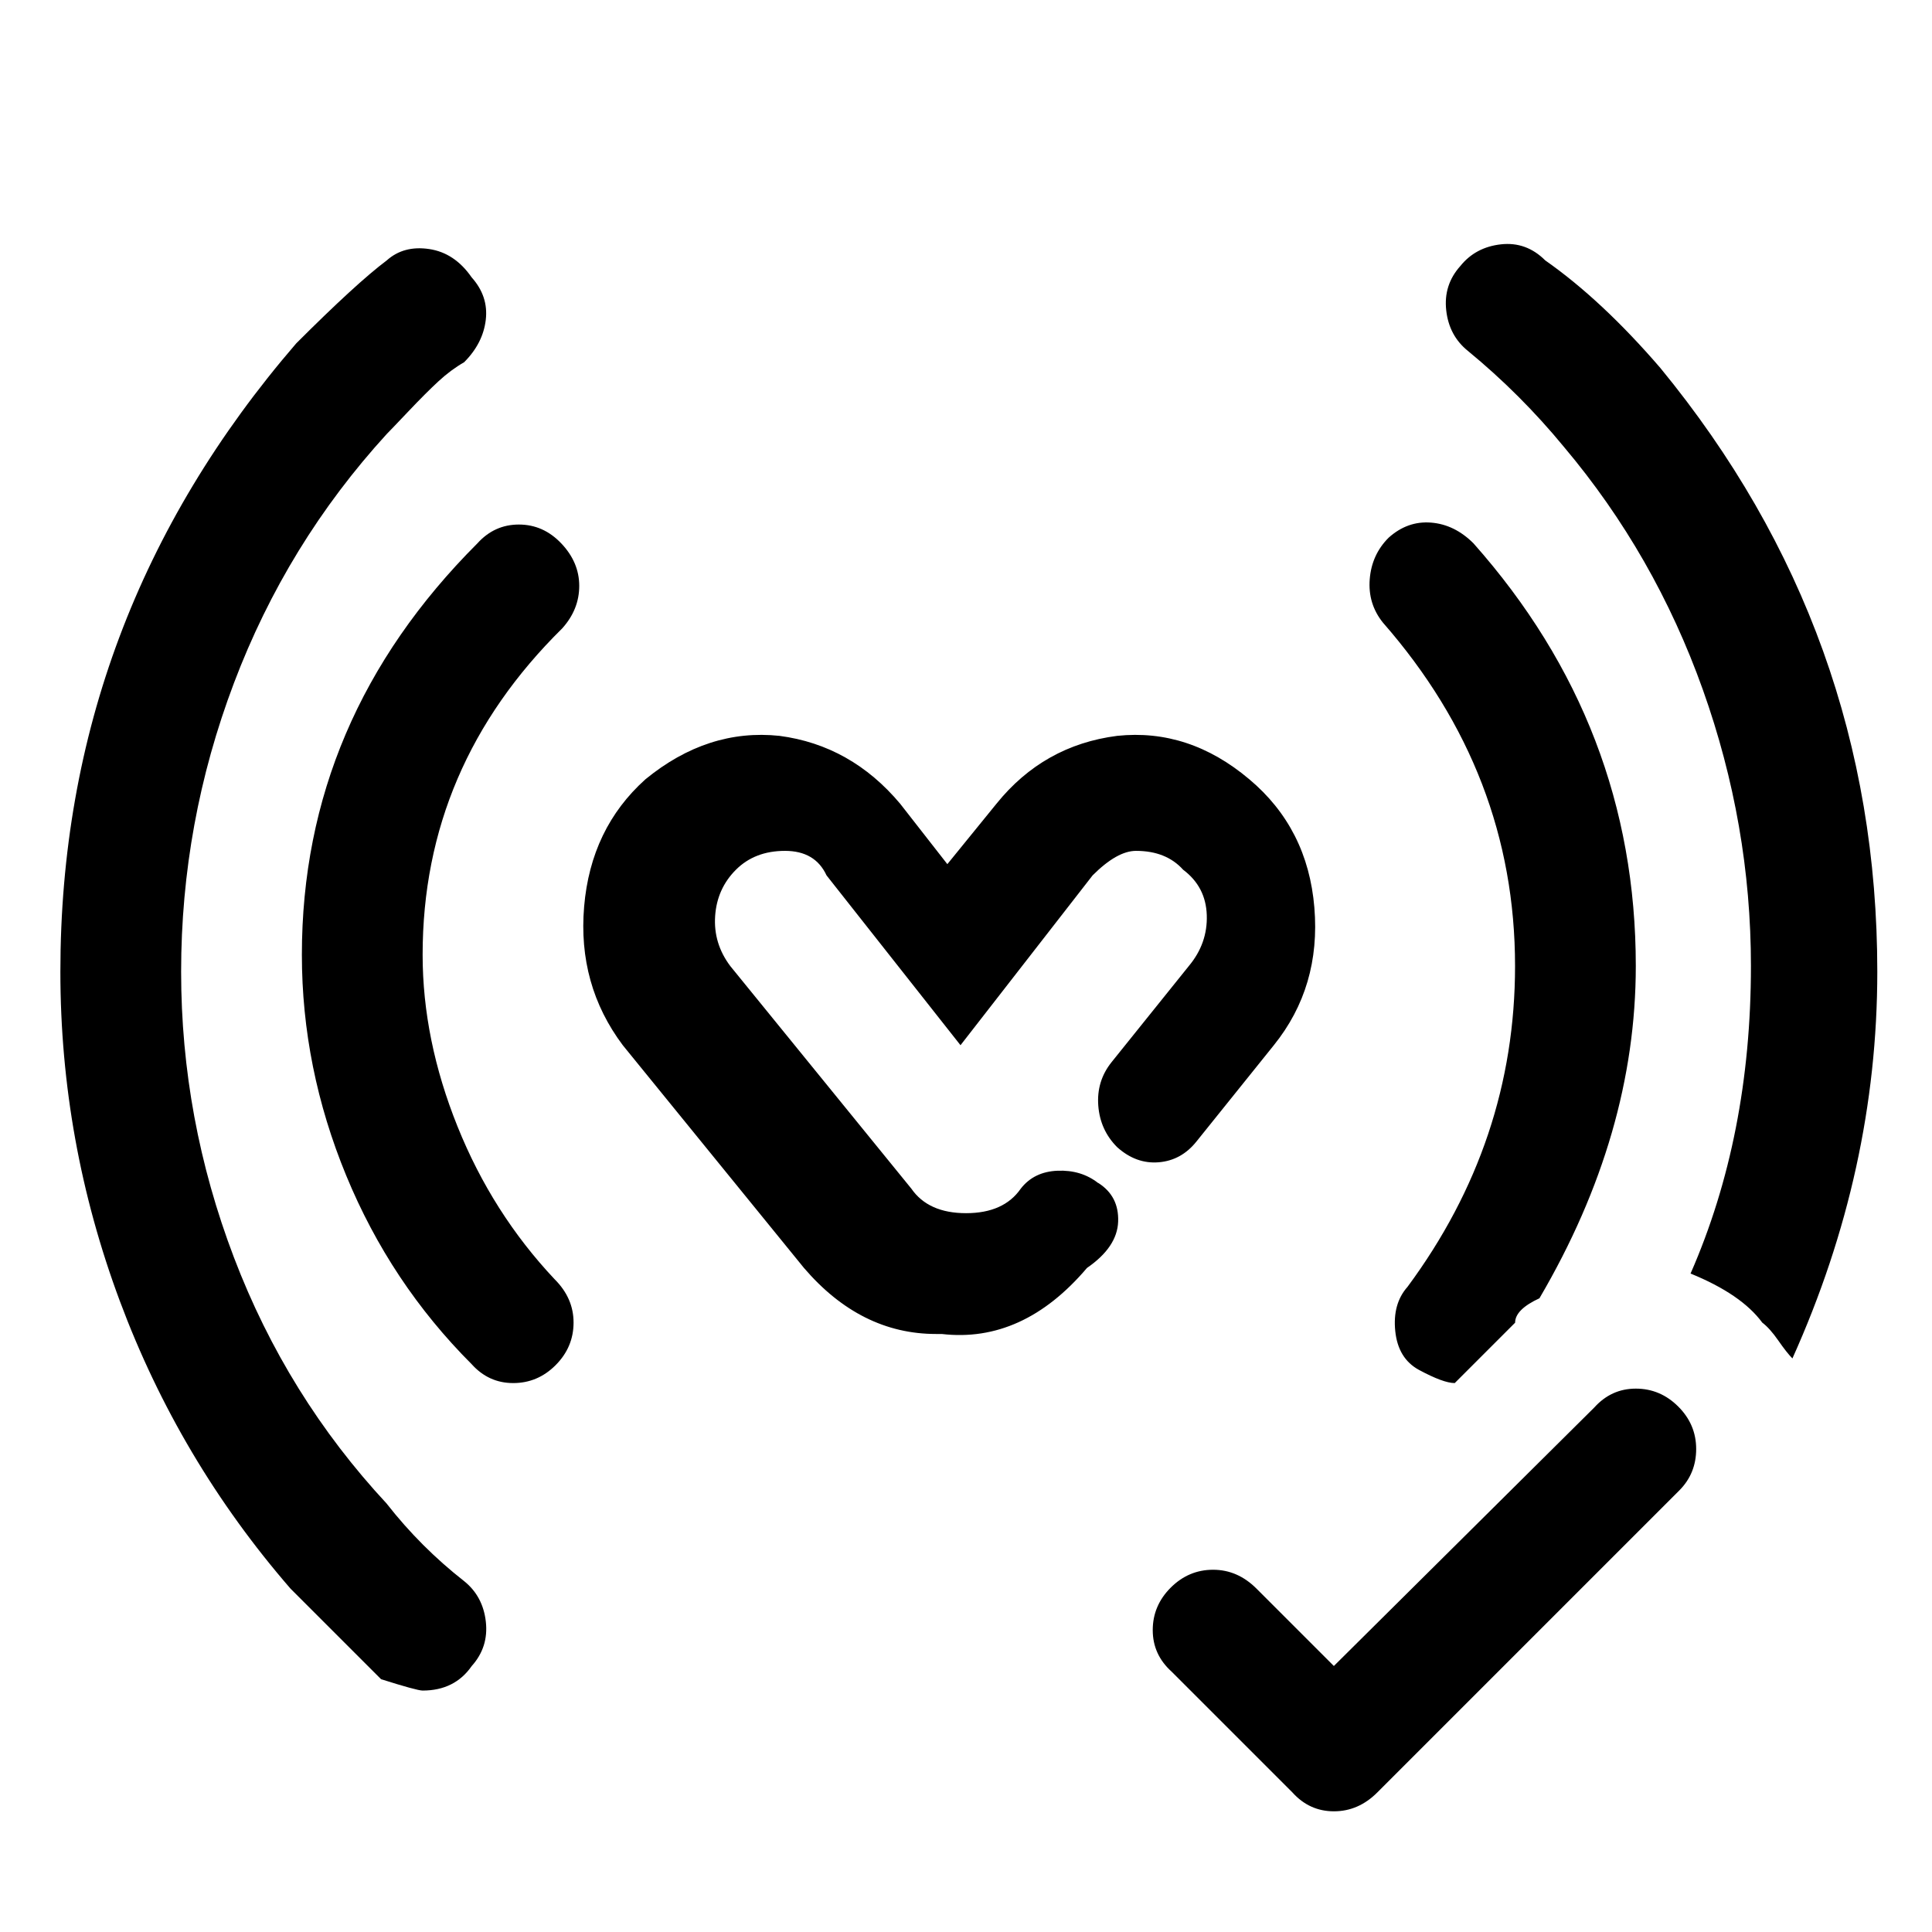 <!-- Generated by IcoMoon.io -->
<svg version="1.1" xmlns="http://www.w3.org/2000/svg" width="32" height="32" viewBox="0 0 32 32">
<title>weunblock</title>
<path d="M18.188 19.594q-0.281-0.219-0.672-0.203t-0.609 0.297q-0.281 0.406-0.906 0.406t-0.906-0.406l-3-3.688q-0.281-0.375-0.25-0.828t0.344-0.766 0.813-0.313 0.688 0.406l2.219 2.813 2.188-2.813q0.406-0.406 0.719-0.406 0.5 0 0.781 0.313 0.375 0.281 0.391 0.75t-0.297 0.844l-1.281 1.594q-0.25 0.313-0.219 0.719t0.313 0.688q0.313 0.281 0.688 0.25t0.625-0.344l1.281-1.594q0.781-0.969 0.672-2.281t-1.078-2.125q-1-0.844-2.188-0.719-1.219 0.156-2 1.125l-0.813 1-0.781-1q-0.813-0.969-2-1.125-1.188-0.125-2.219 0.719-0.906 0.813-1.016 2.109t0.641 2.297l3 3.688q0.938 1.094 2.188 1.094h0.094q1.344 0.156 2.406-1.094 0.5-0.344 0.516-0.766t-0.328-0.641zM25.5 21.5q1.594-2.719 1.594-5.5 0-3.969-2.688-7-0.313-0.313-0.703-0.344t-0.703 0.25q-0.281 0.281-0.313 0.688t0.219 0.719q2.188 2.5 2.188 5.688 0 2.906-1.781 5.313-0.25 0.281-0.203 0.734t0.391 0.641q0.406 0.219 0.594 0.219l1-1q0-0.219 0.406-0.406zM7 15.813q0-3.125 2.313-5.406 0.281-0.313 0.281-0.703t-0.297-0.703-0.703-0.313-0.688 0.313q-2.906 2.906-2.906 6.813 0 1.875 0.734 3.656t2.078 3.125q0.281 0.313 0.688 0.313t0.703-0.297 0.297-0.703-0.313-0.719q-1.031-1.094-1.609-2.531t-0.578-2.844zM29.188 21.906q0.125 0.094 0.266 0.297t0.234 0.297q1.406-3.125 1.406-6.406 0-5.625-3.594-10-0.969-1.125-1.906-1.781-0.313-0.313-0.734-0.266t-0.672 0.359q-0.281 0.313-0.234 0.734t0.359 0.672q0.875 0.719 1.594 1.594 1.5 1.781 2.297 4.016t0.797 4.578q0 2.813-1 5.094 0.844 0.344 1.188 0.813zM6.406 24.906q-1.656-1.781-2.531-4.078t-0.875-4.734q0-2.469 0.875-4.781t2.531-4.125q0.063-0.063 0.359-0.375t0.5-0.5 0.422-0.313q0.313-0.313 0.359-0.703t-0.234-0.703q-0.281-0.406-0.703-0.469t-0.703 0.188q-0.5 0.375-1.5 1.375-3.906 4.531-3.906 10.406 0 2.813 0.984 5.453t2.828 4.766l1.5 1.5q0.594 0.188 0.688 0.188 0.531 0 0.813-0.406 0.281-0.313 0.234-0.734t-0.359-0.672q-0.719-0.563-1.281-1.281zM27.797 23.297q-0.297-0.297-0.703-0.297t-0.688 0.313l-4.313 4.281-1.281-1.281q-0.313-0.313-0.719-0.313t-0.703 0.297-0.297 0.703 0.313 0.688l2 2q0.281 0.313 0.688 0.313t0.719-0.313l5-5q0.281-0.281 0.281-0.688t-0.297-0.703z"></path>
</svg>
